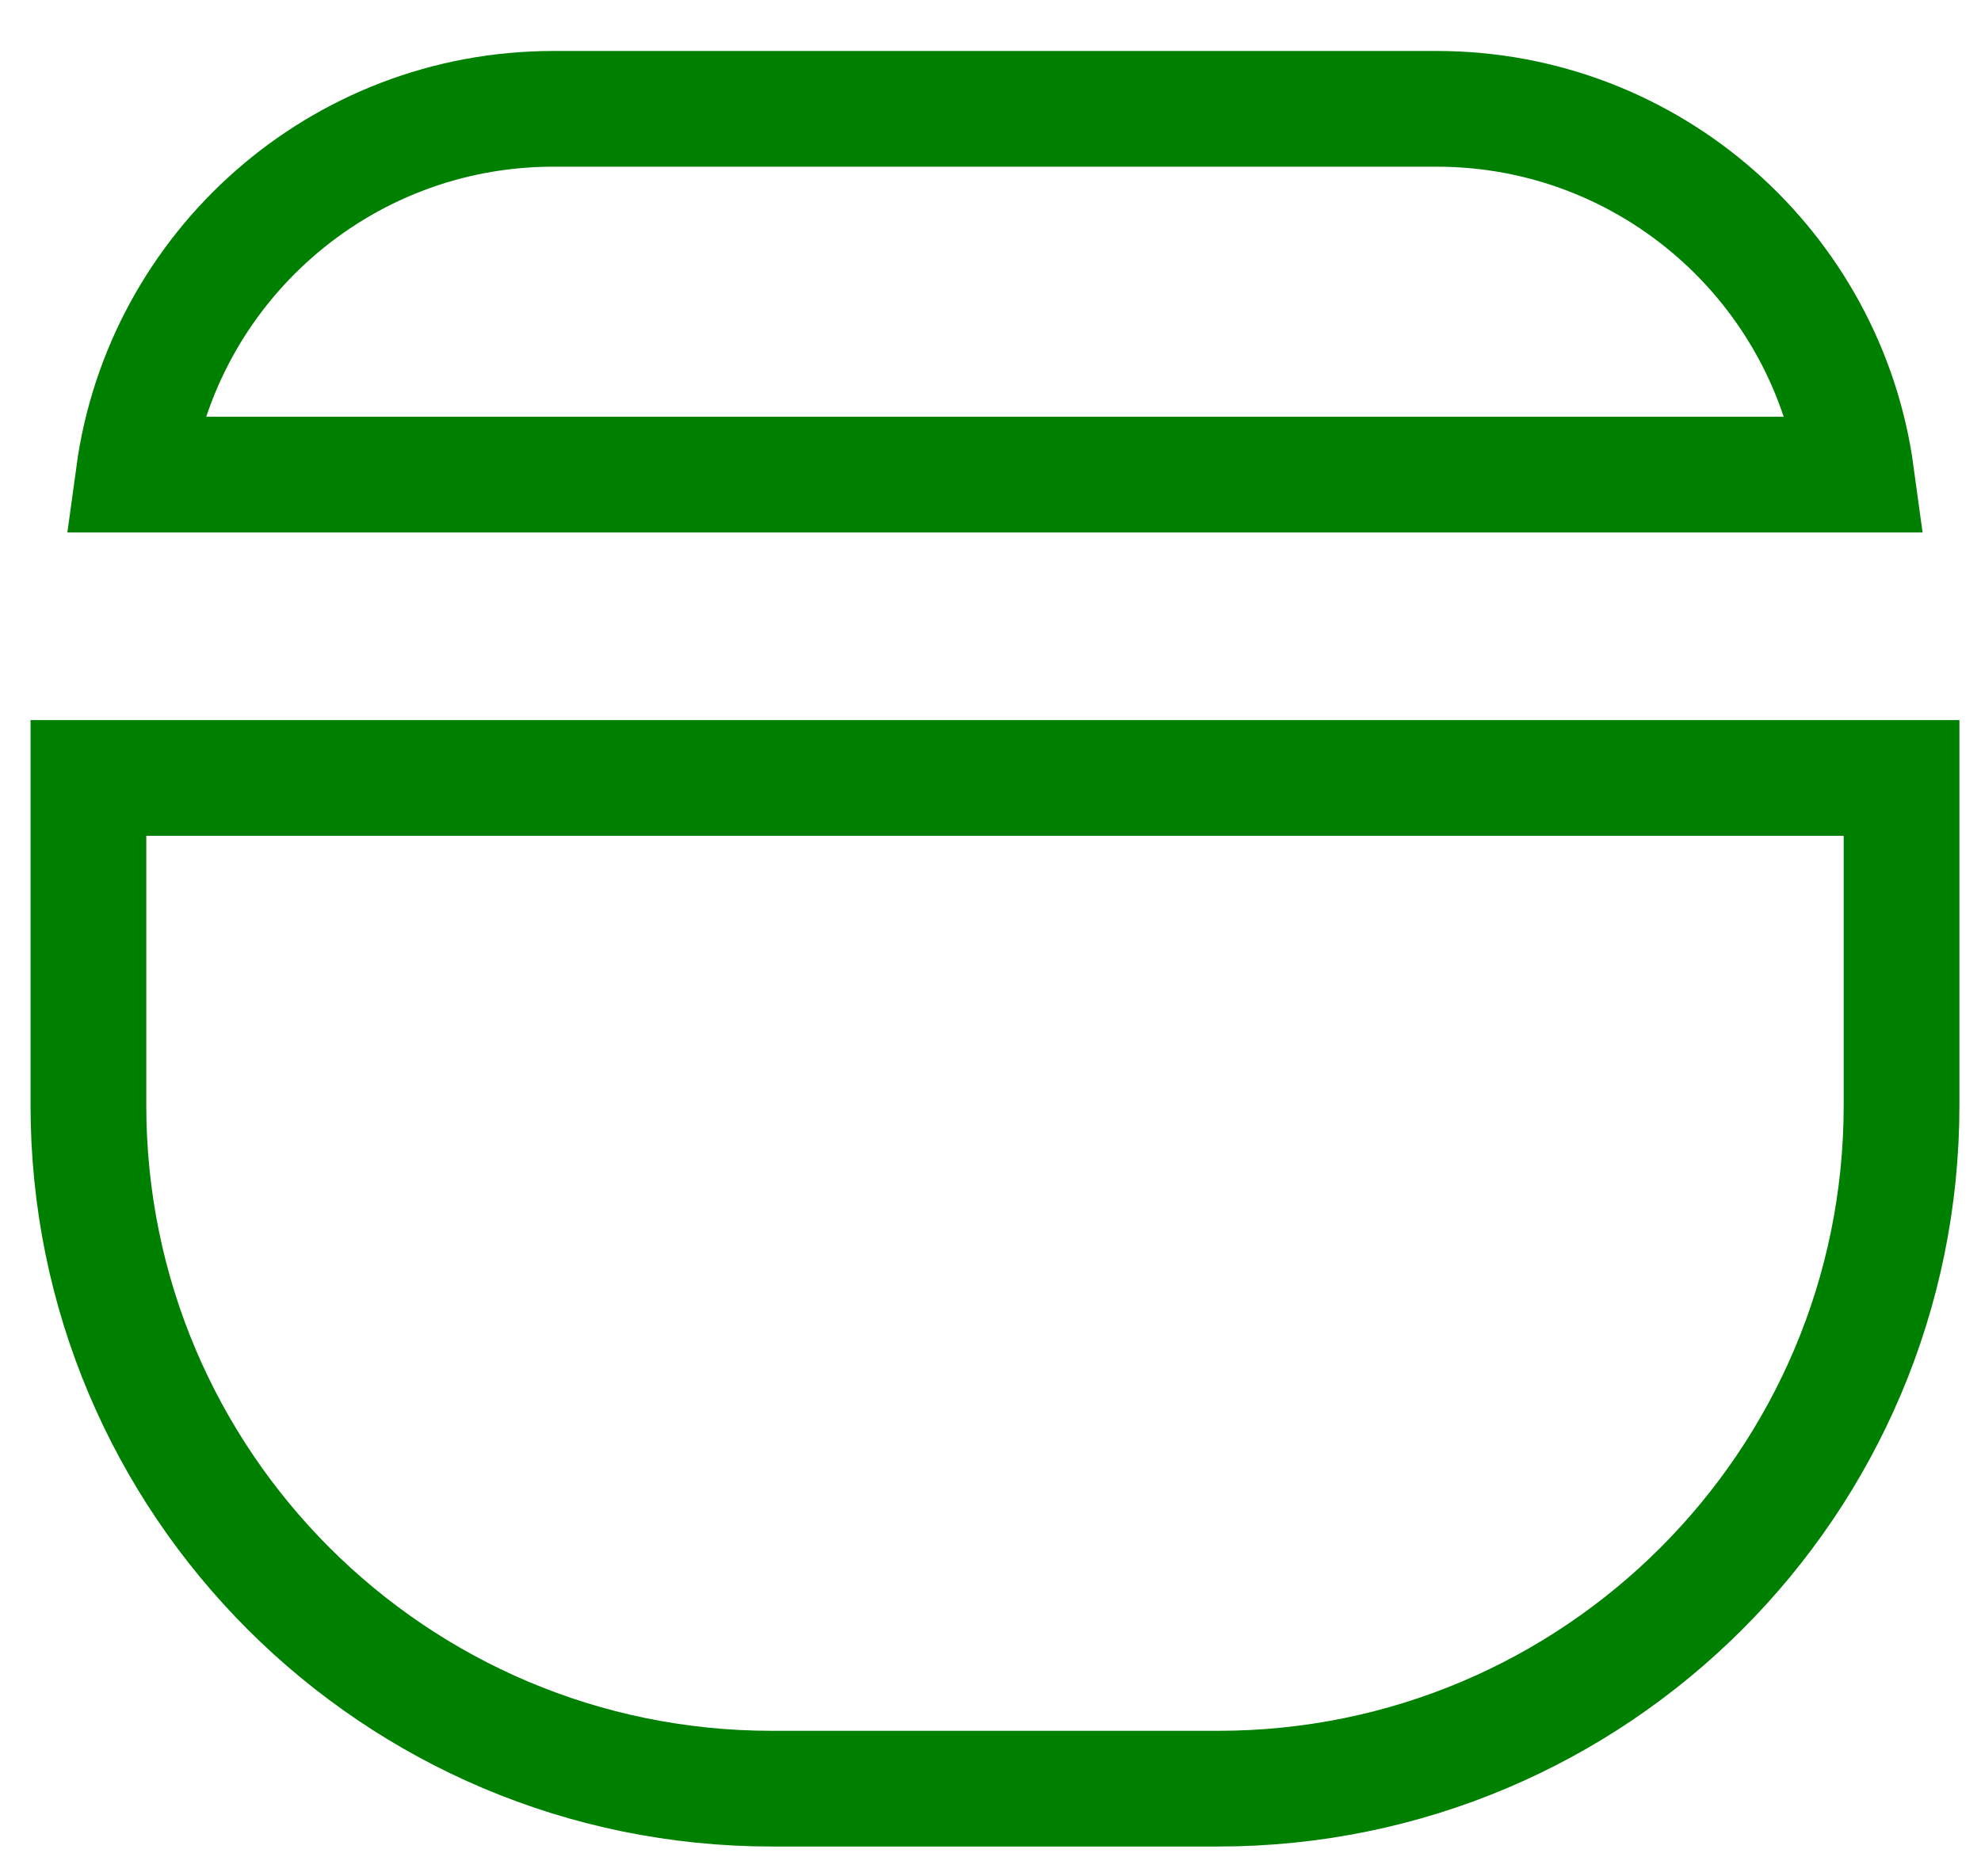 <svg xmlns:xlink="http://www.w3.org/1999/xlink" data-v-6b864539="" width="19" height="18" viewBox="0 0 19 18" fill="none" xmlns="http://www.w3.org/2000/svg"><path d="M1.403 7.463H0.848V8.018V10.604C0.848 14.225 3.783 17.159 7.403 17.159H11.683C15.303 17.159 18.238 14.225 18.238 10.604V8.018V7.463H17.683H1.403Z" stroke="#008000" stroke-width="1.11px" fill="none"></path> <path d="M1.282 4.553C1.552 2.571 3.252 1.044 5.308 1.044H13.778C15.834 1.044 17.534 2.571 17.804 4.553H1.282Z" stroke="#008000" stroke-width="1.11px" fill="none"></path></svg>